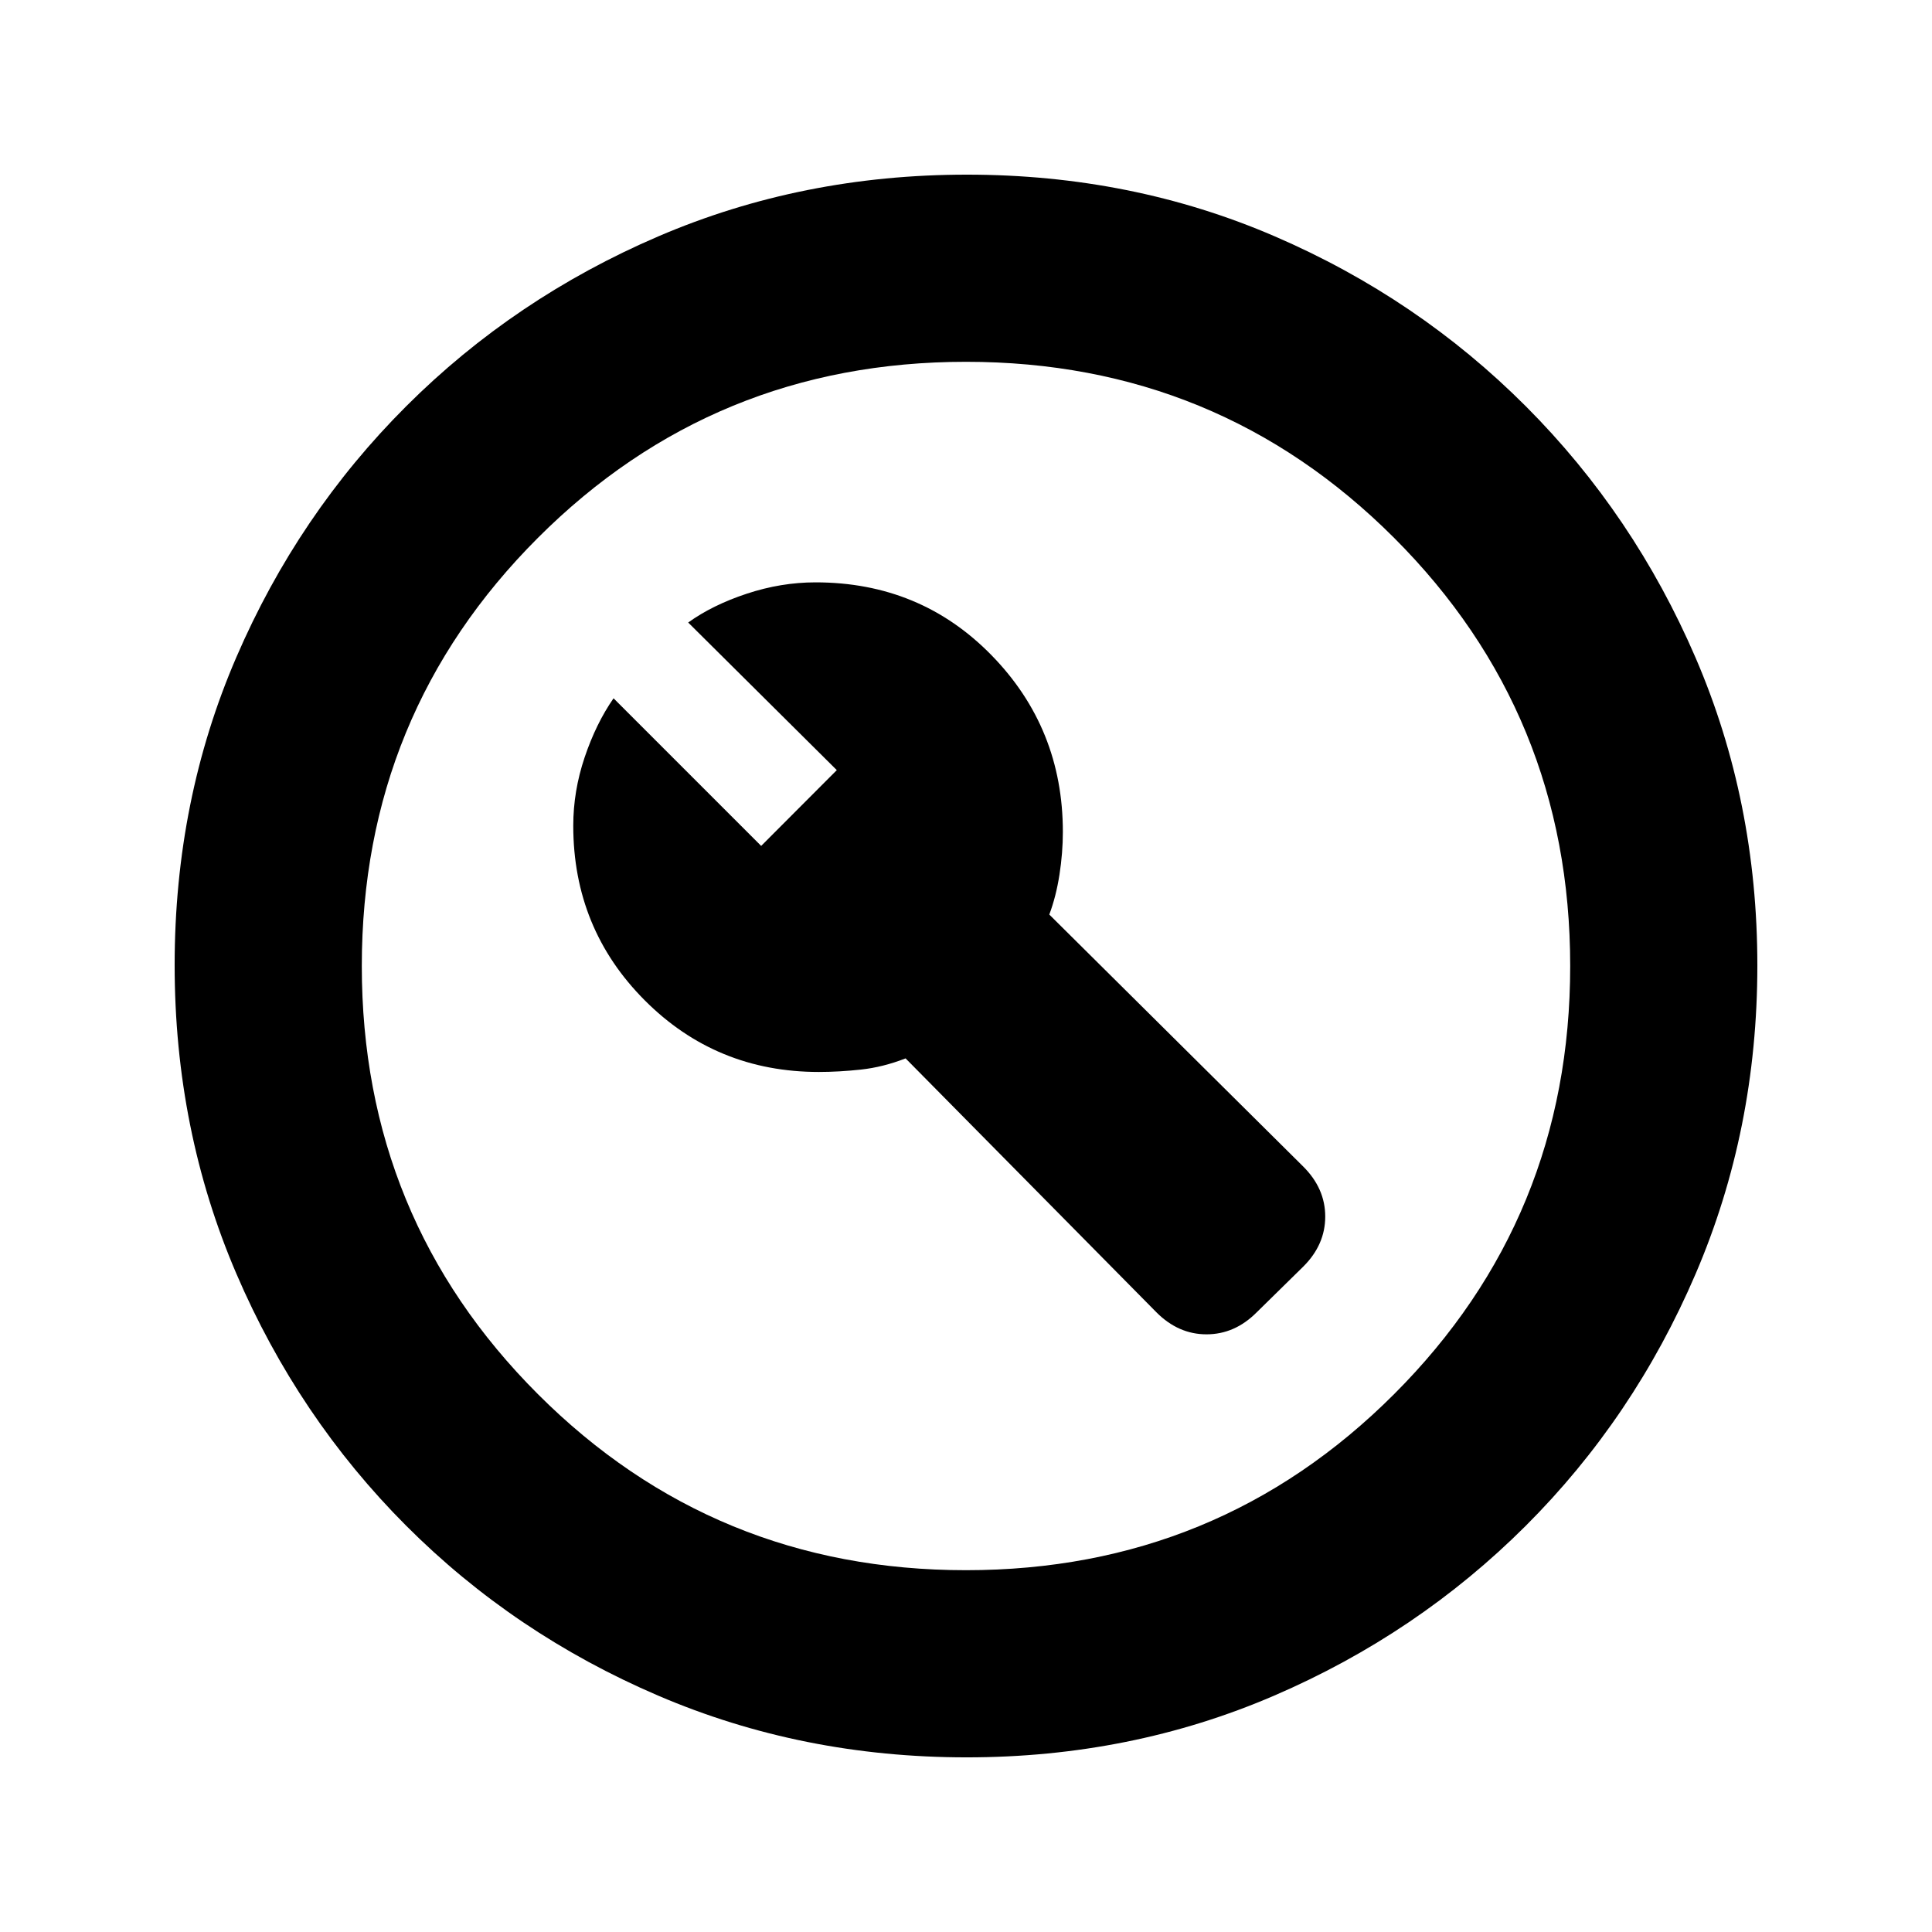 <svg xmlns="http://www.w3.org/2000/svg" height="20" viewBox="0 -960 960 960" width="20"><path d="m624.33-307.8 23.34-22.92q10.83-10.82 10.83-24.78t-10.93-24.85L521.39-505.57q3.37-8.97 5.06-19.85 1.68-10.88 1.68-21.18 0-51.53-35.41-87.78-35.4-36.25-87.48-36.25-17.15 0-34.22 5.65-17.06 5.65-29.06 14.31l73.84 73.34-37.58 37.66-73.35-73.35q-8.72 12.57-14.37 29.35-5.65 16.78-5.65 33.93 0 51.17 35.5 86.78t86.52 35.61q9.95 0 20.91-1.18 10.96-1.19 22.2-5.56l124.65 126.18q10.89 10.93 24.88 10.93 13.99 0 24.82-10.82ZM480.28-86.78q-81.71 0-153.26-30.68-71.55-30.67-125.23-84.45-53.68-53.79-84.35-125.22-30.66-71.44-30.66-153.33 0-81.97 30.68-153.02 30.67-71.05 84.45-124.73 53.79-53.68 125.22-84.35 71.44-30.66 153.33-30.66 81.97 0 153.02 30.68 71.05 30.67 124.73 84.45 53.68 53.79 84.35 124.99 30.66 71.2 30.66 152.82 0 81.71-30.68 153.26-30.67 71.55-84.45 125.23-53.79 53.68-124.99 84.35-71.2 30.66-152.82 30.66Zm-.28-93q125.24 0 212.73-87.49T780.22-480q0-125.24-87.49-212.73T480-780.22q-125.24 0-212.73 87.49T179.78-480q0 125.24 87.49 212.73T480-179.78ZM480-480Z"/></svg>